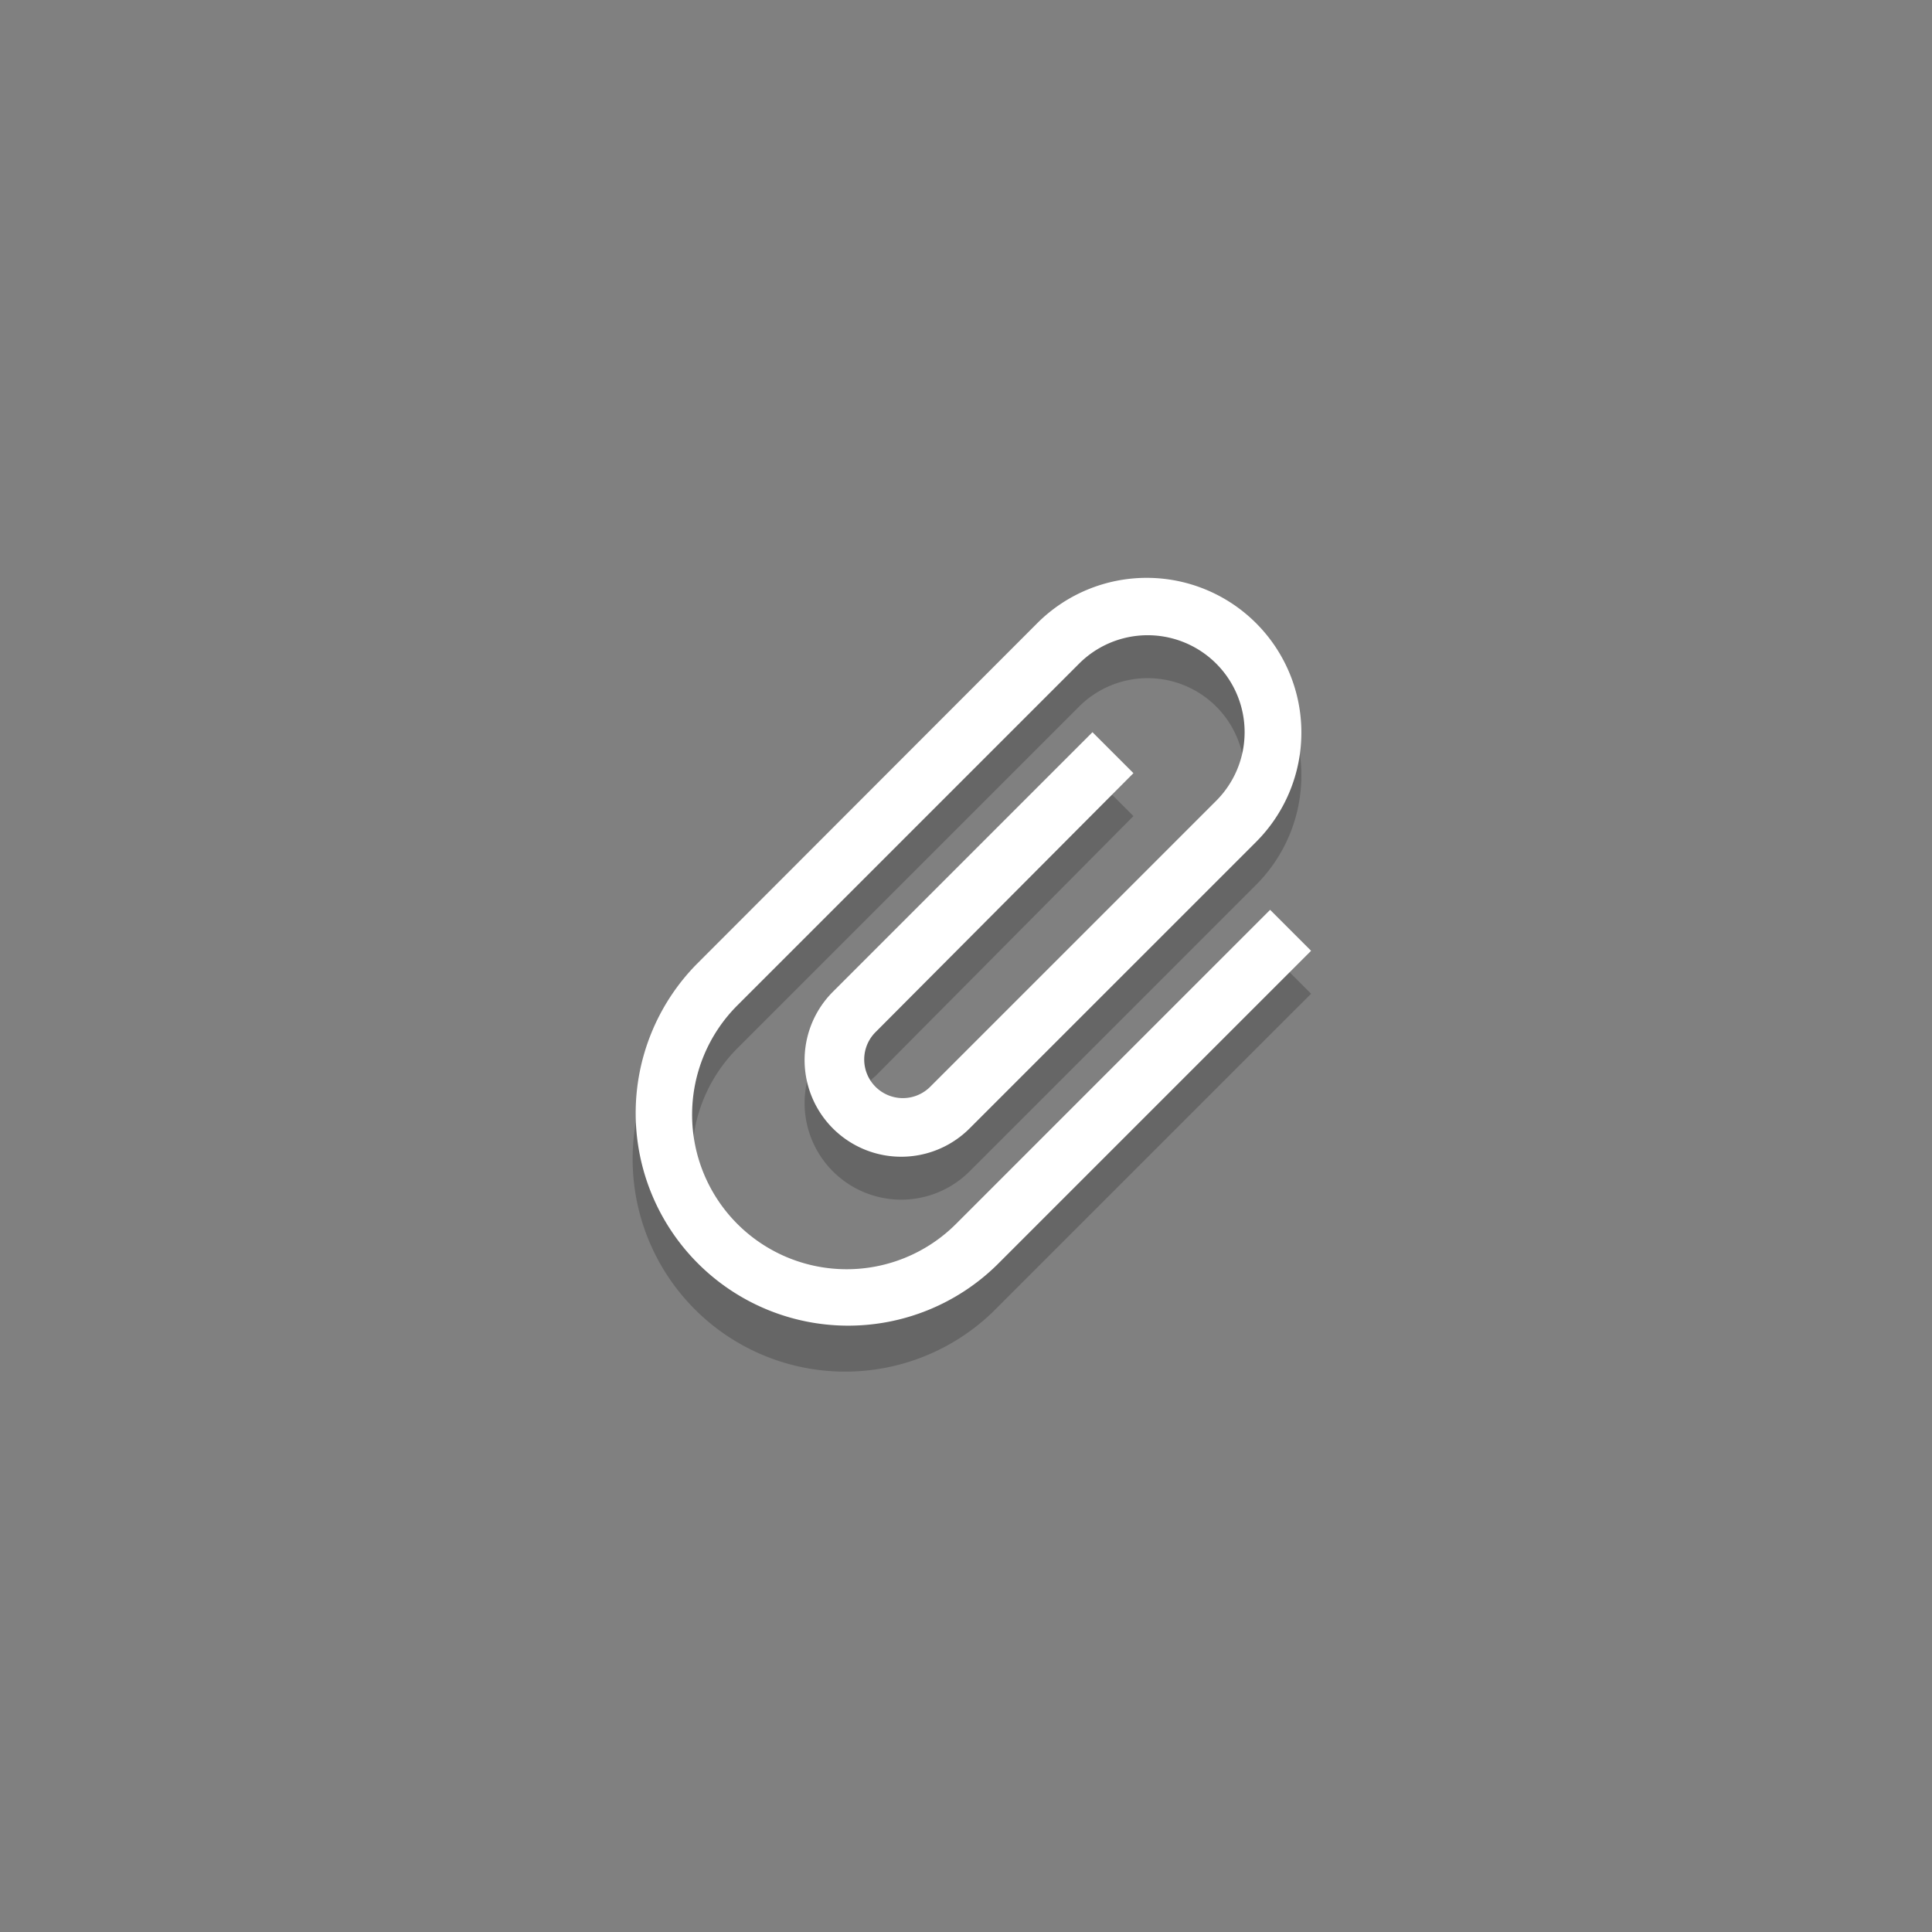 <svg xmlns="http://www.w3.org/2000/svg" viewBox="0 0 108 108"><rect x="0" y="0" width="108" height="108" fill="#808080" stroke="none"/><defs><style>.cls-1{opacity:0.2;}.cls-2{fill:#fff;}</style></defs><title>ic_launcher_foreground</title><g id="ic_launcher_foreground"><path class="cls-1" d="M71,53.26,53.44,70.82A8.64,8.64,0,0,1,41.22,58.6L60.31,39.51A5.4,5.4,0,0,1,68,47.15l-16,16a2.16,2.16,0,1,1-3.06-3L63.36,45.62l-2.29-2.29L46.56,57.84a5.4,5.4,0,0,0,7.64,7.64l16-16A8.64,8.64,0,0,0,58,37.22L38.93,56.31a11.88,11.88,0,1,0,16.8,16.8L73.29,55.55Z"/><path class="cls-2" d="M71,50.86,53.44,68.42A8.64,8.64,0,0,1,41.22,56.2L60.31,37.11A5.4,5.4,0,0,1,68,44.75l-16,16a2.16,2.16,0,0,1-3.06-3.05L63.36,43.22l-2.29-2.29L46.56,55.44a5.4,5.4,0,0,0,7.64,7.64l16-16A8.64,8.64,0,0,0,58,34.82L38.93,53.91a11.88,11.88,0,0,0,16.8,16.8L73.29,53.15Z"/></g></svg>